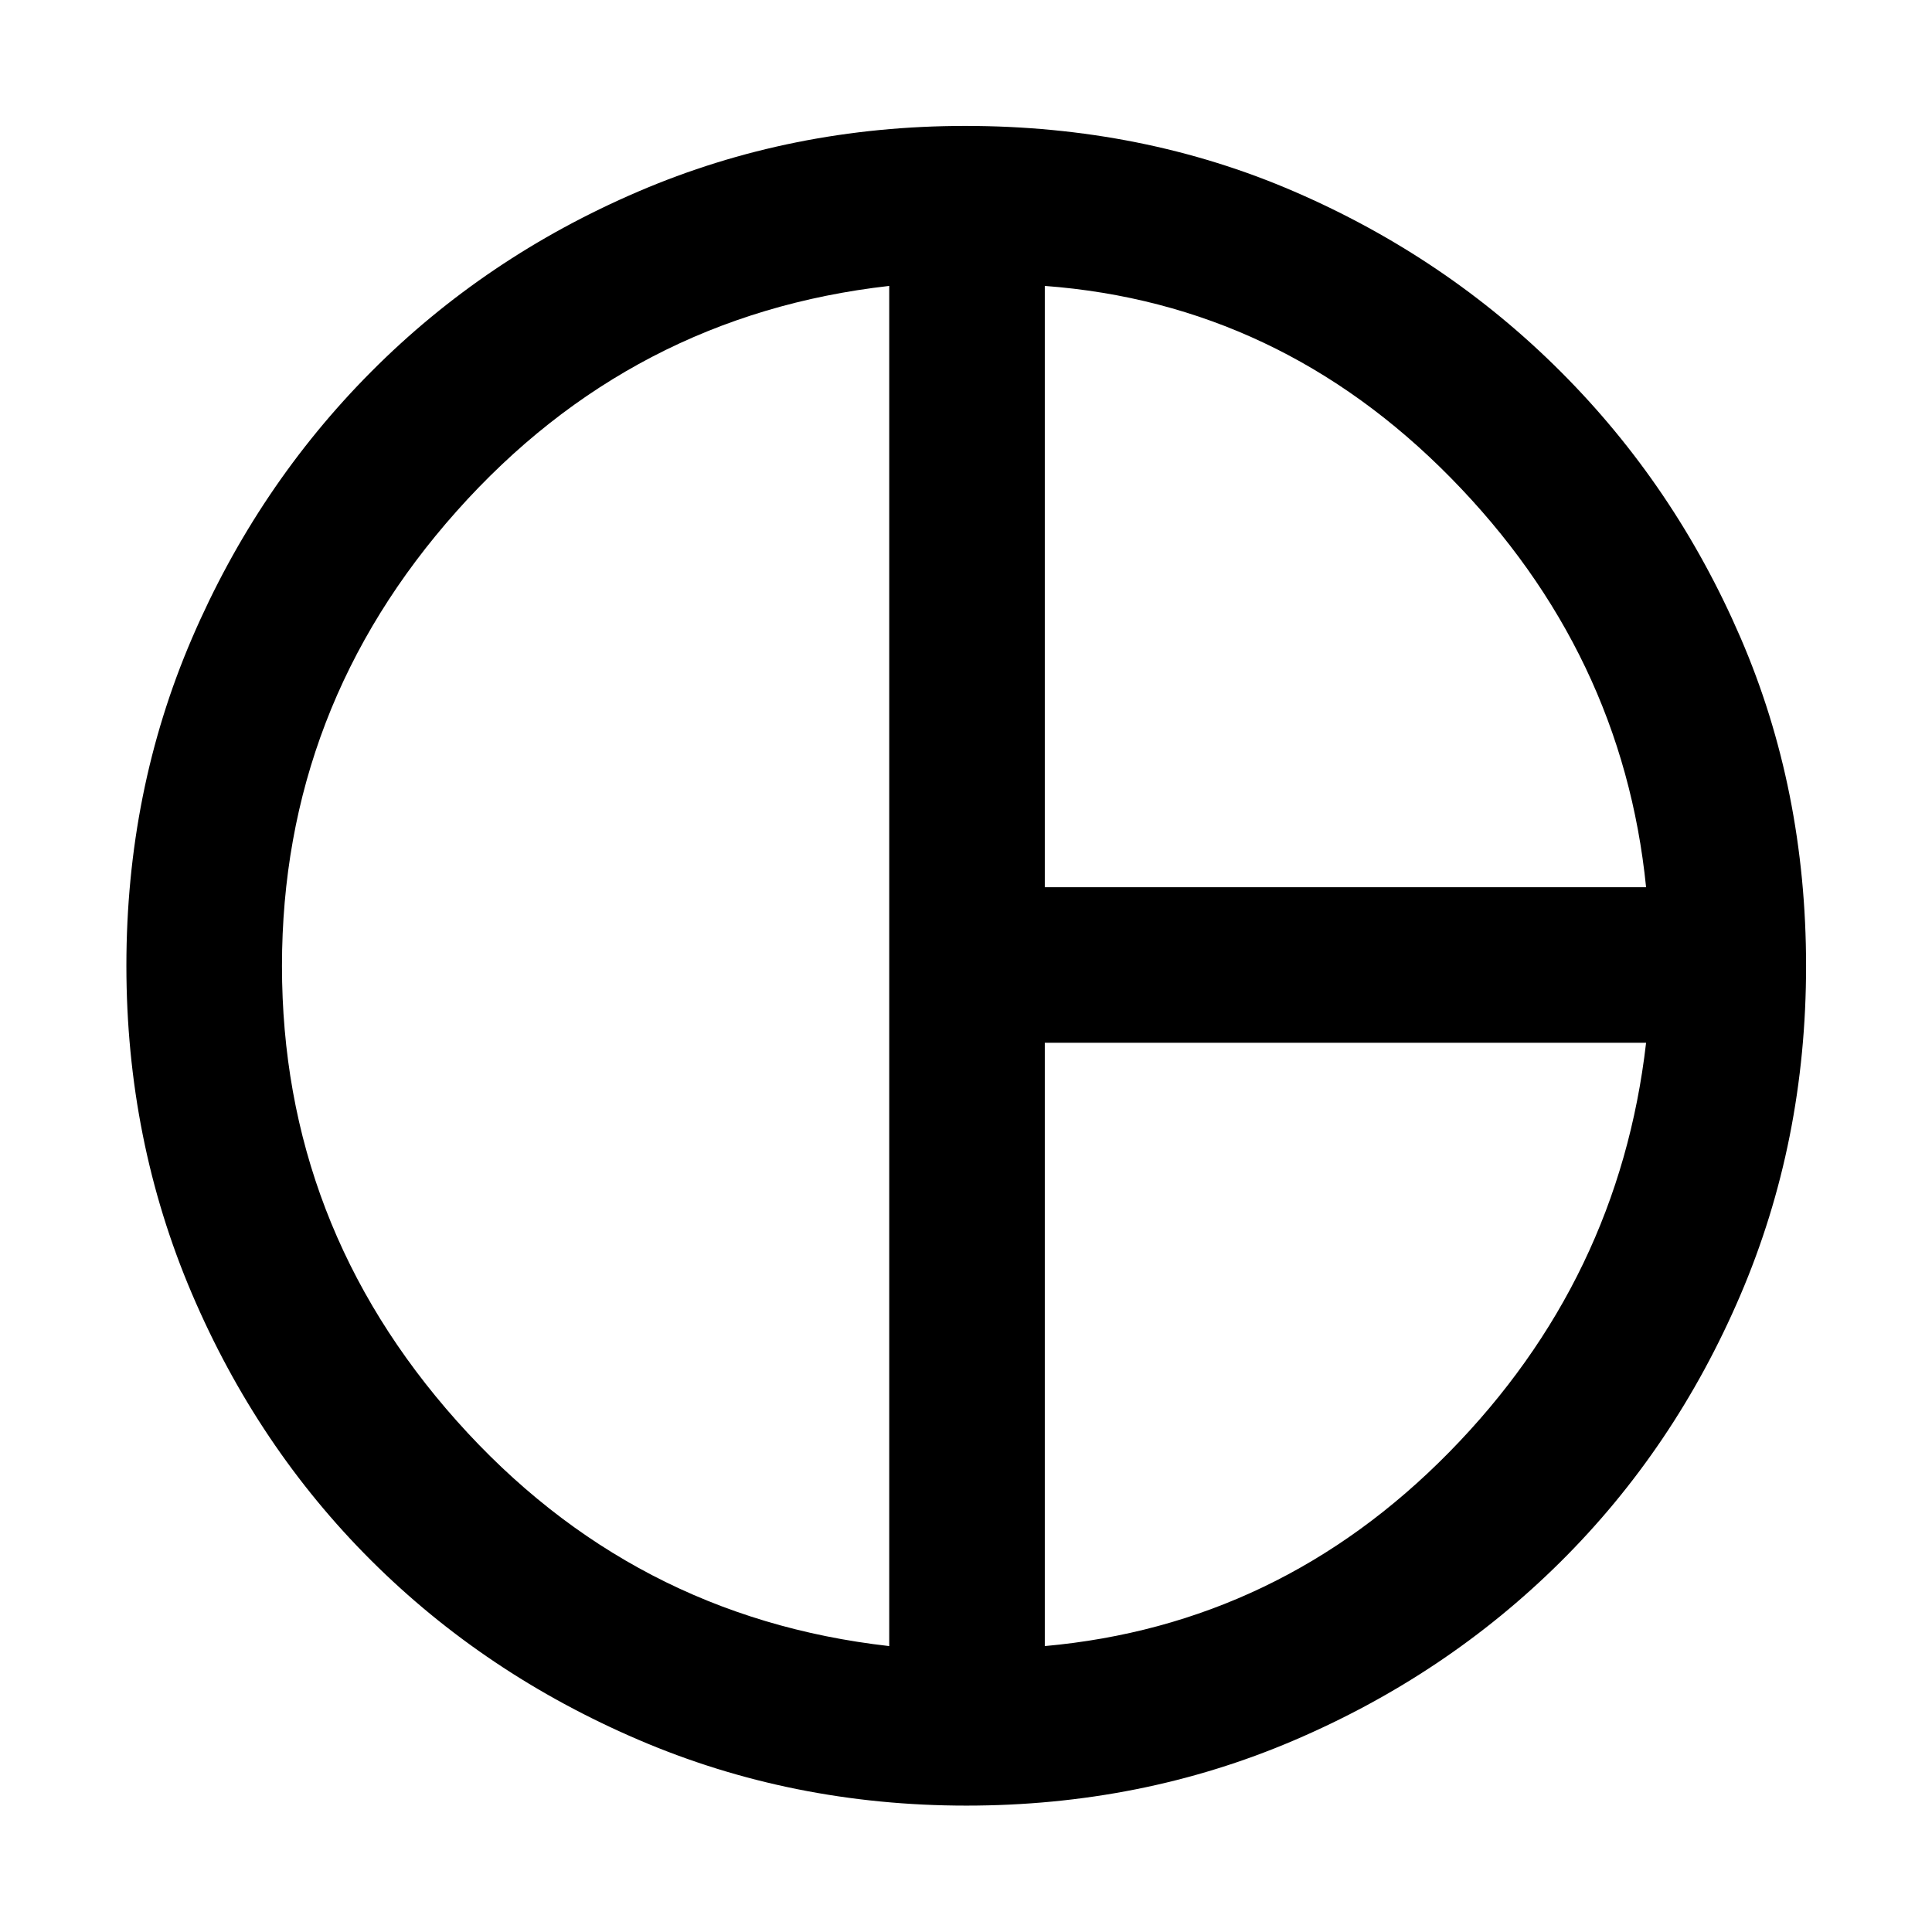 <svg xmlns="http://www.w3.org/2000/svg" height="48" viewBox="0 -960 960 960" width="48"><path d="M519.15-519.15h298.78q-11.76-116.61-96.96-203.32-85.21-86.7-201.82-95.46v298.78Zm-77.3 377.08v-675.86q-128.09 14.47-214.92 111.91-86.82 97.43-86.82 226.02t86.82 226.02q86.83 97.44 214.92 111.91Zm77.3 0q116.61-10.52 200.94-96.34 84.32-85.83 97.84-203.44H519.15v299.78ZM480-480Zm.19 417.2q-86.68 0-162.96-32.72-76.27-32.71-132.85-89.13-56.57-56.42-89.07-132.64Q62.8-393.52 62.8-480.18q0-86.85 32.55-162.56 32.54-75.71 89.12-132.58 56.59-56.87 132.64-89.49 76.05-32.62 162.53-32.62 88.08 0 163.52 32.63 75.45 32.63 132.24 89.36 56.8 56.72 89.42 132.19 32.61 75.47 32.61 163.25 0 87.31-32.66 163.58-32.66 76.27-89.44 132.58-56.77 56.31-132.49 88.67Q567.11-62.8 480.19-62.8Z"/></svg>